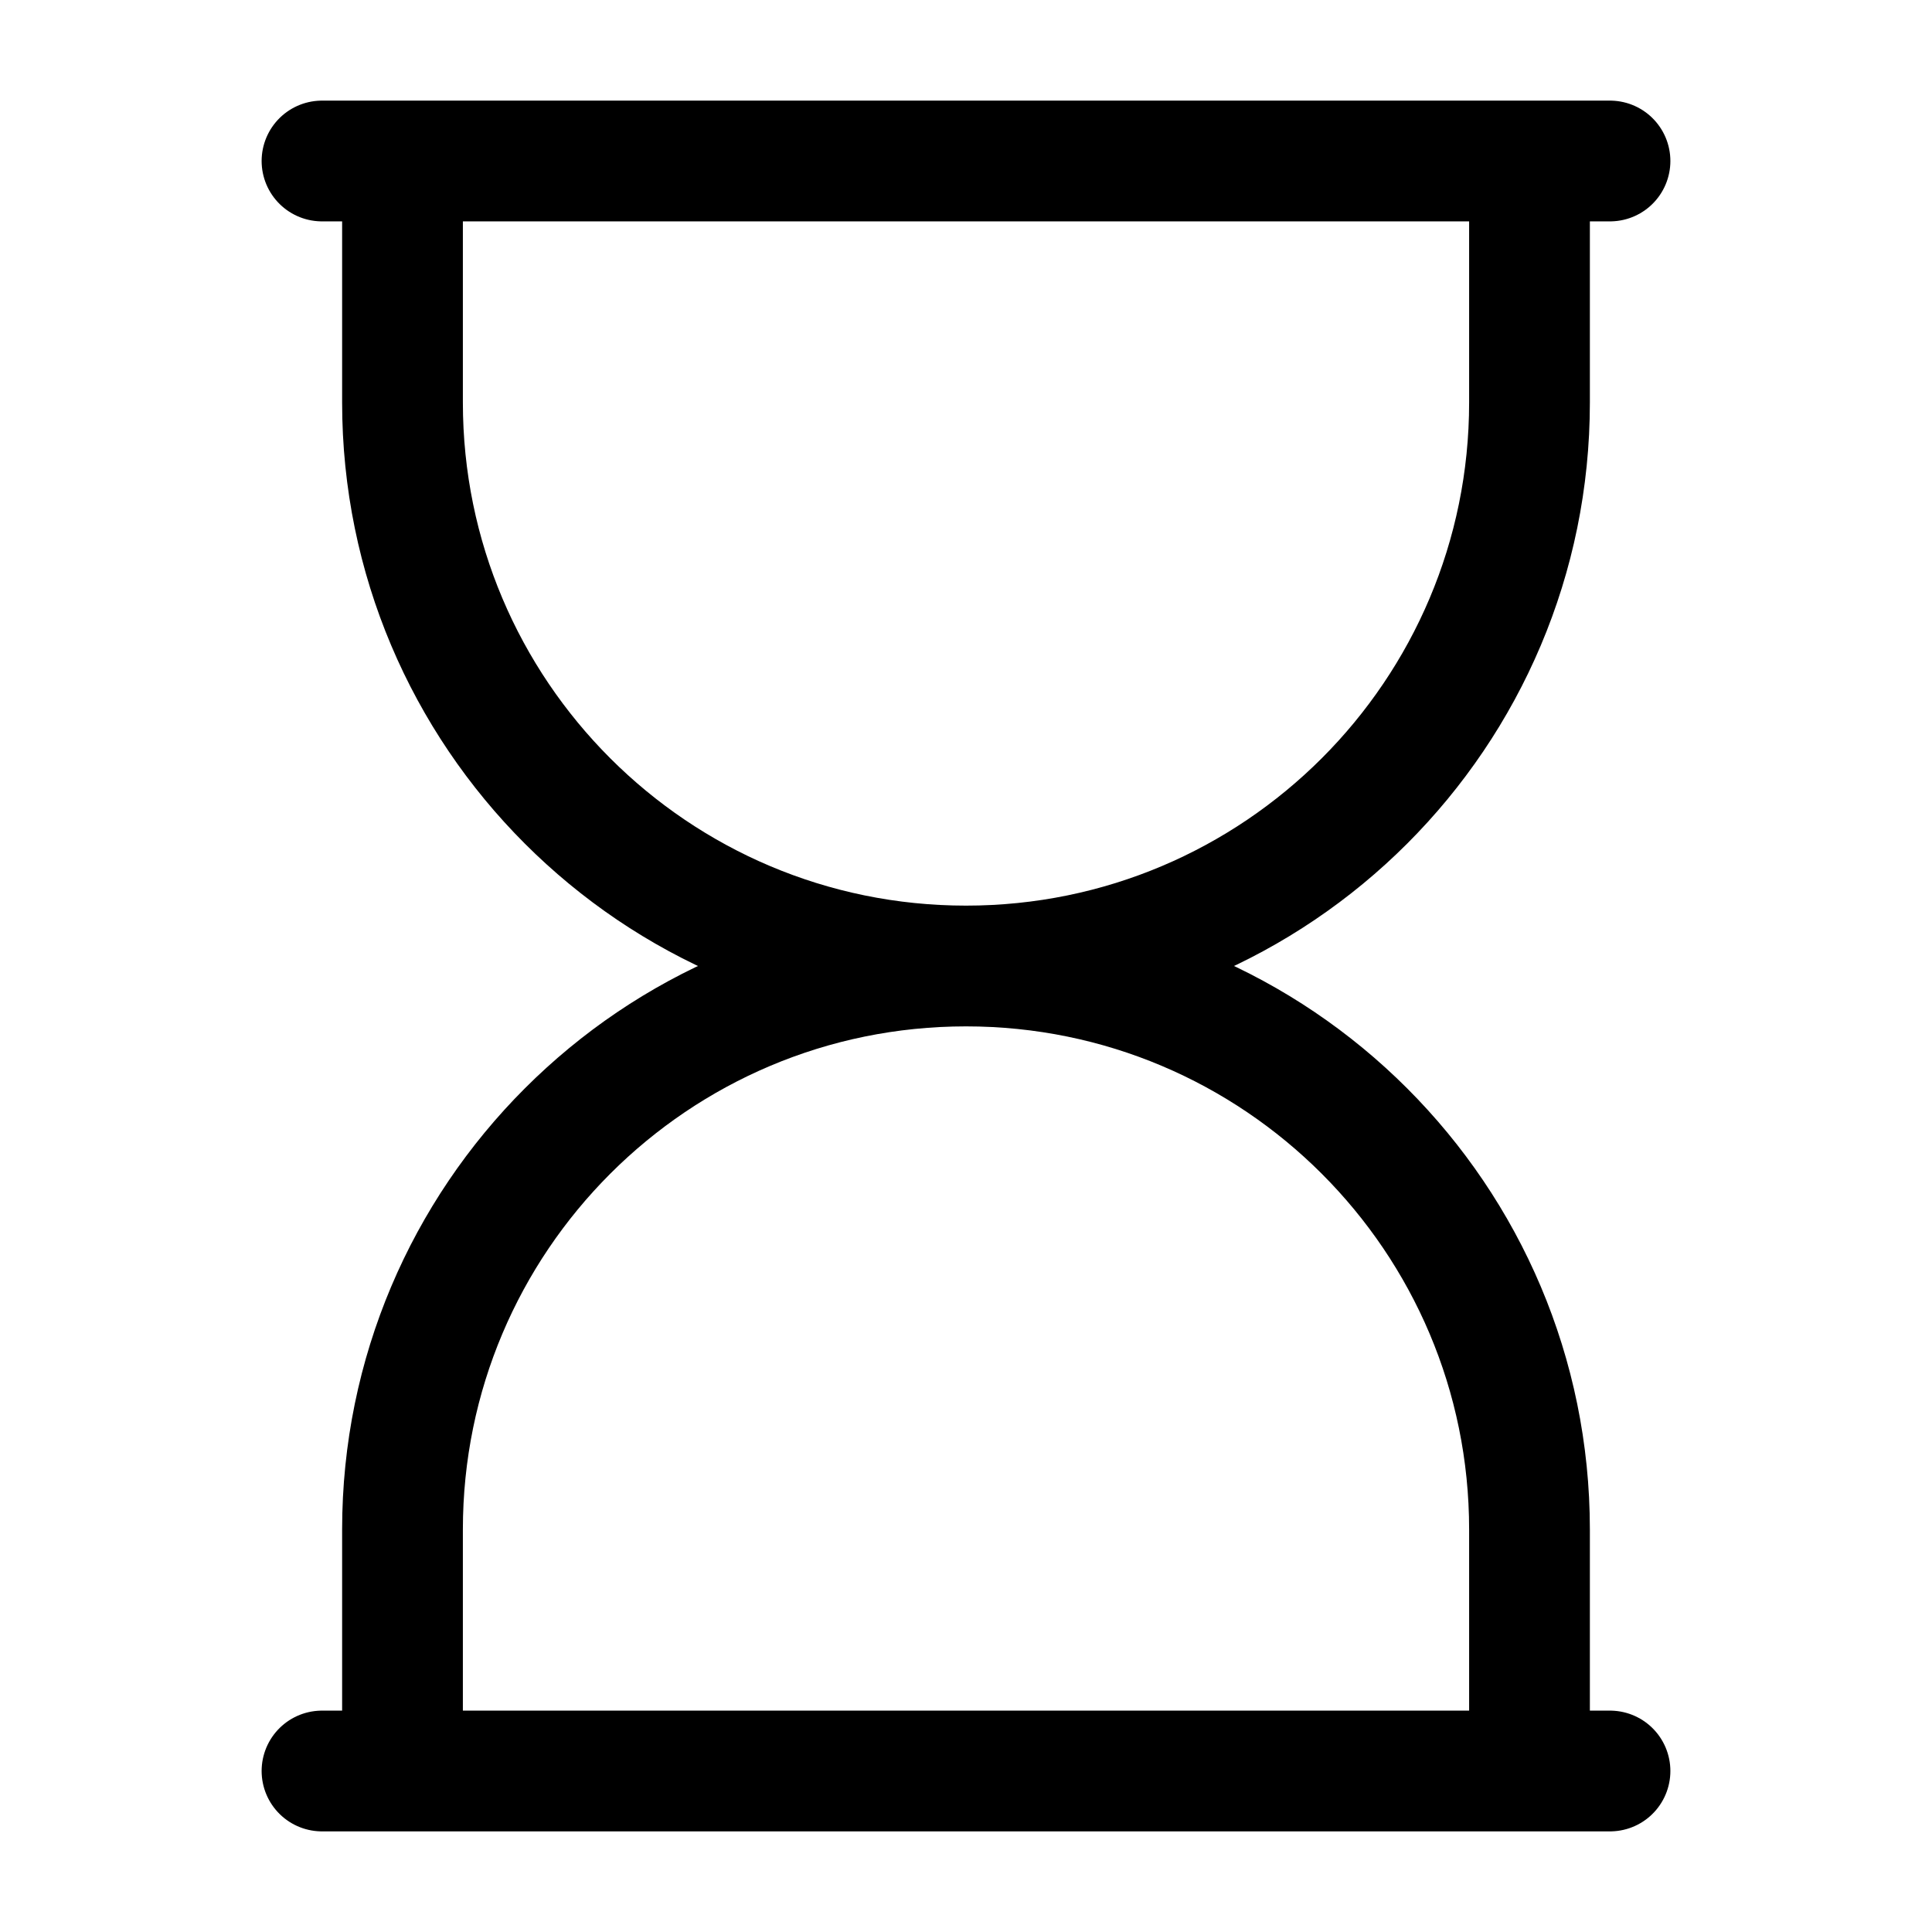 <svg width="24" height="24" viewBox="0 0 24 24" fill="none" xmlns="http://www.w3.org/2000/svg">
    <path class="pr-icon-duotone-secondary" d="M5 19V22L19 22V19C19 15.134 15.866 12 12 12C8.134 12 5 15.134 5 19Z"/>
    <path d="M19 2V5C19 8.866 15.866 12 12 12M5 2V5C5 8.866 8.134 12 12 12M12 12C15.866 12 19 15.134 19 19V22M12 12C8.134 12 5 15.134 5 19V22" stroke="currentColor" stroke-width="1.5"/>
    <path d="M4 2H20M20 22H4" stroke="currentColor" stroke-width="1.5" stroke-linecap="round"/>
</svg>
